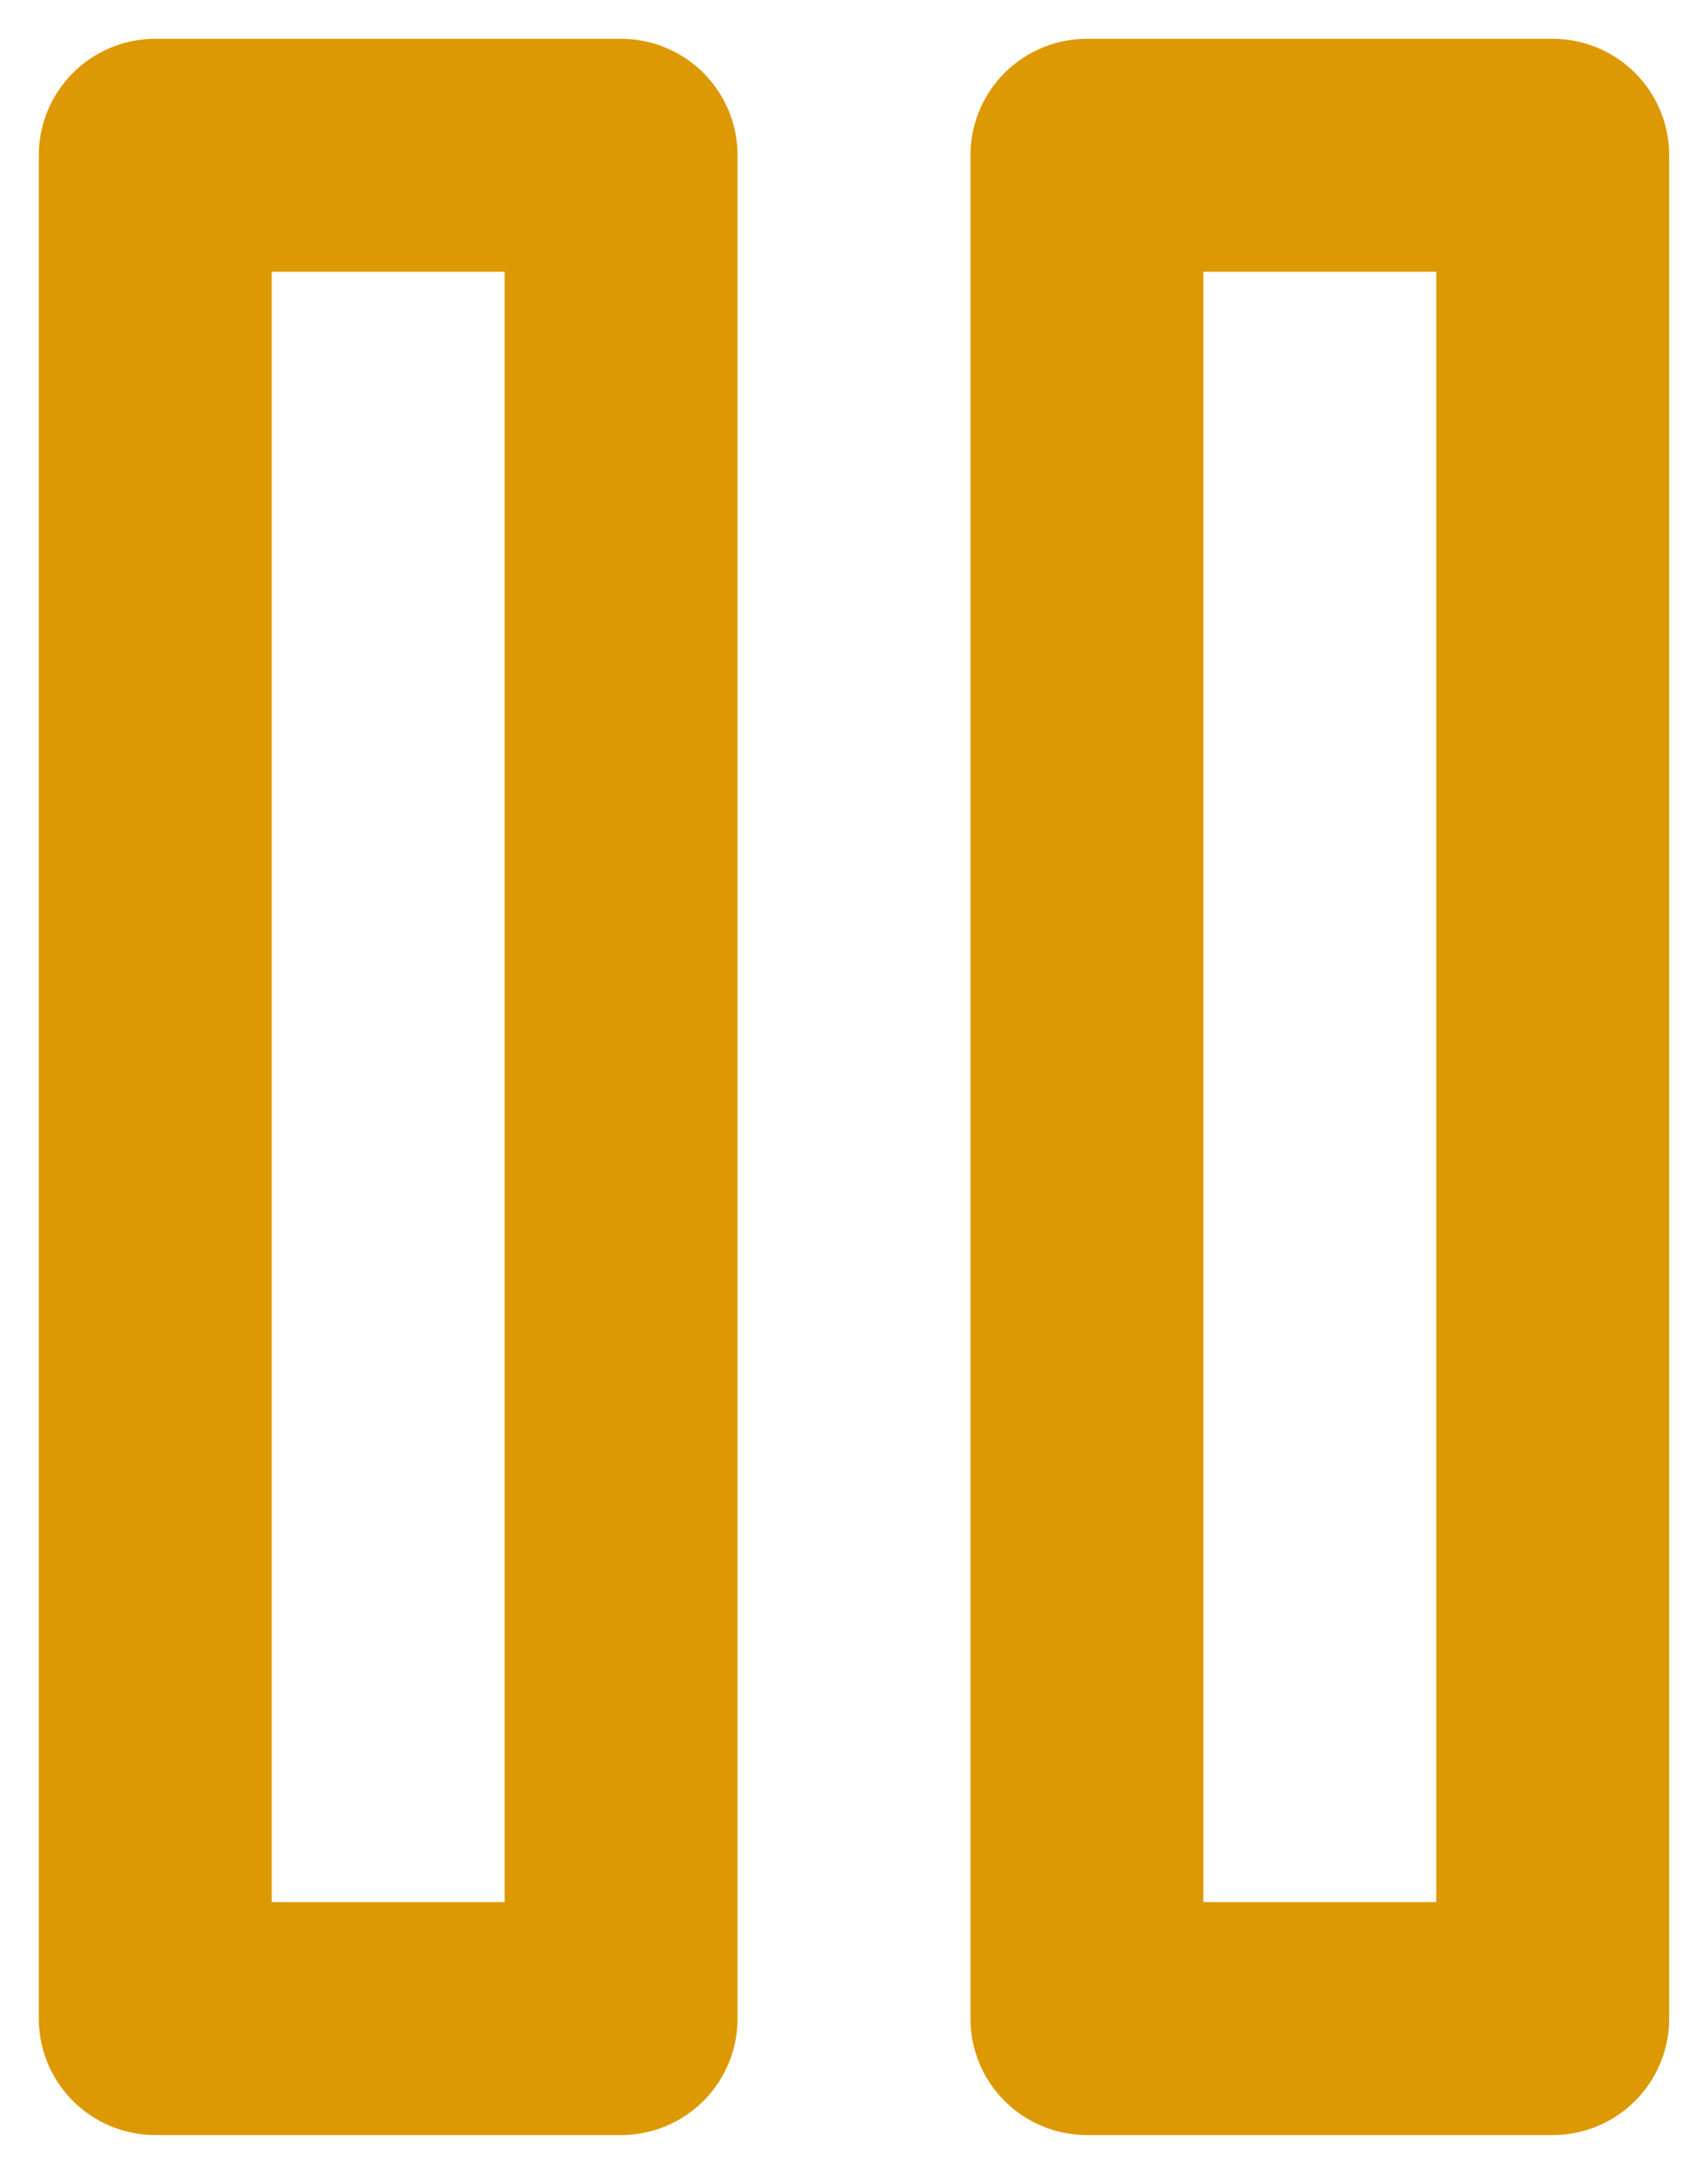 <svg width="11" height="14" viewBox="0 0 11 14" fill="none" xmlns="http://www.w3.org/2000/svg">
<path d="M4 1H1V13H4V1Z" stroke="#DD9903" stroke-width="1.5" stroke-linecap="round" stroke-linejoin="round"/>
<path d="M10 1H7V13H10V1Z" stroke="#DD9903" stroke-width="1.5" stroke-linecap="round" stroke-linejoin="round"/>
</svg>
